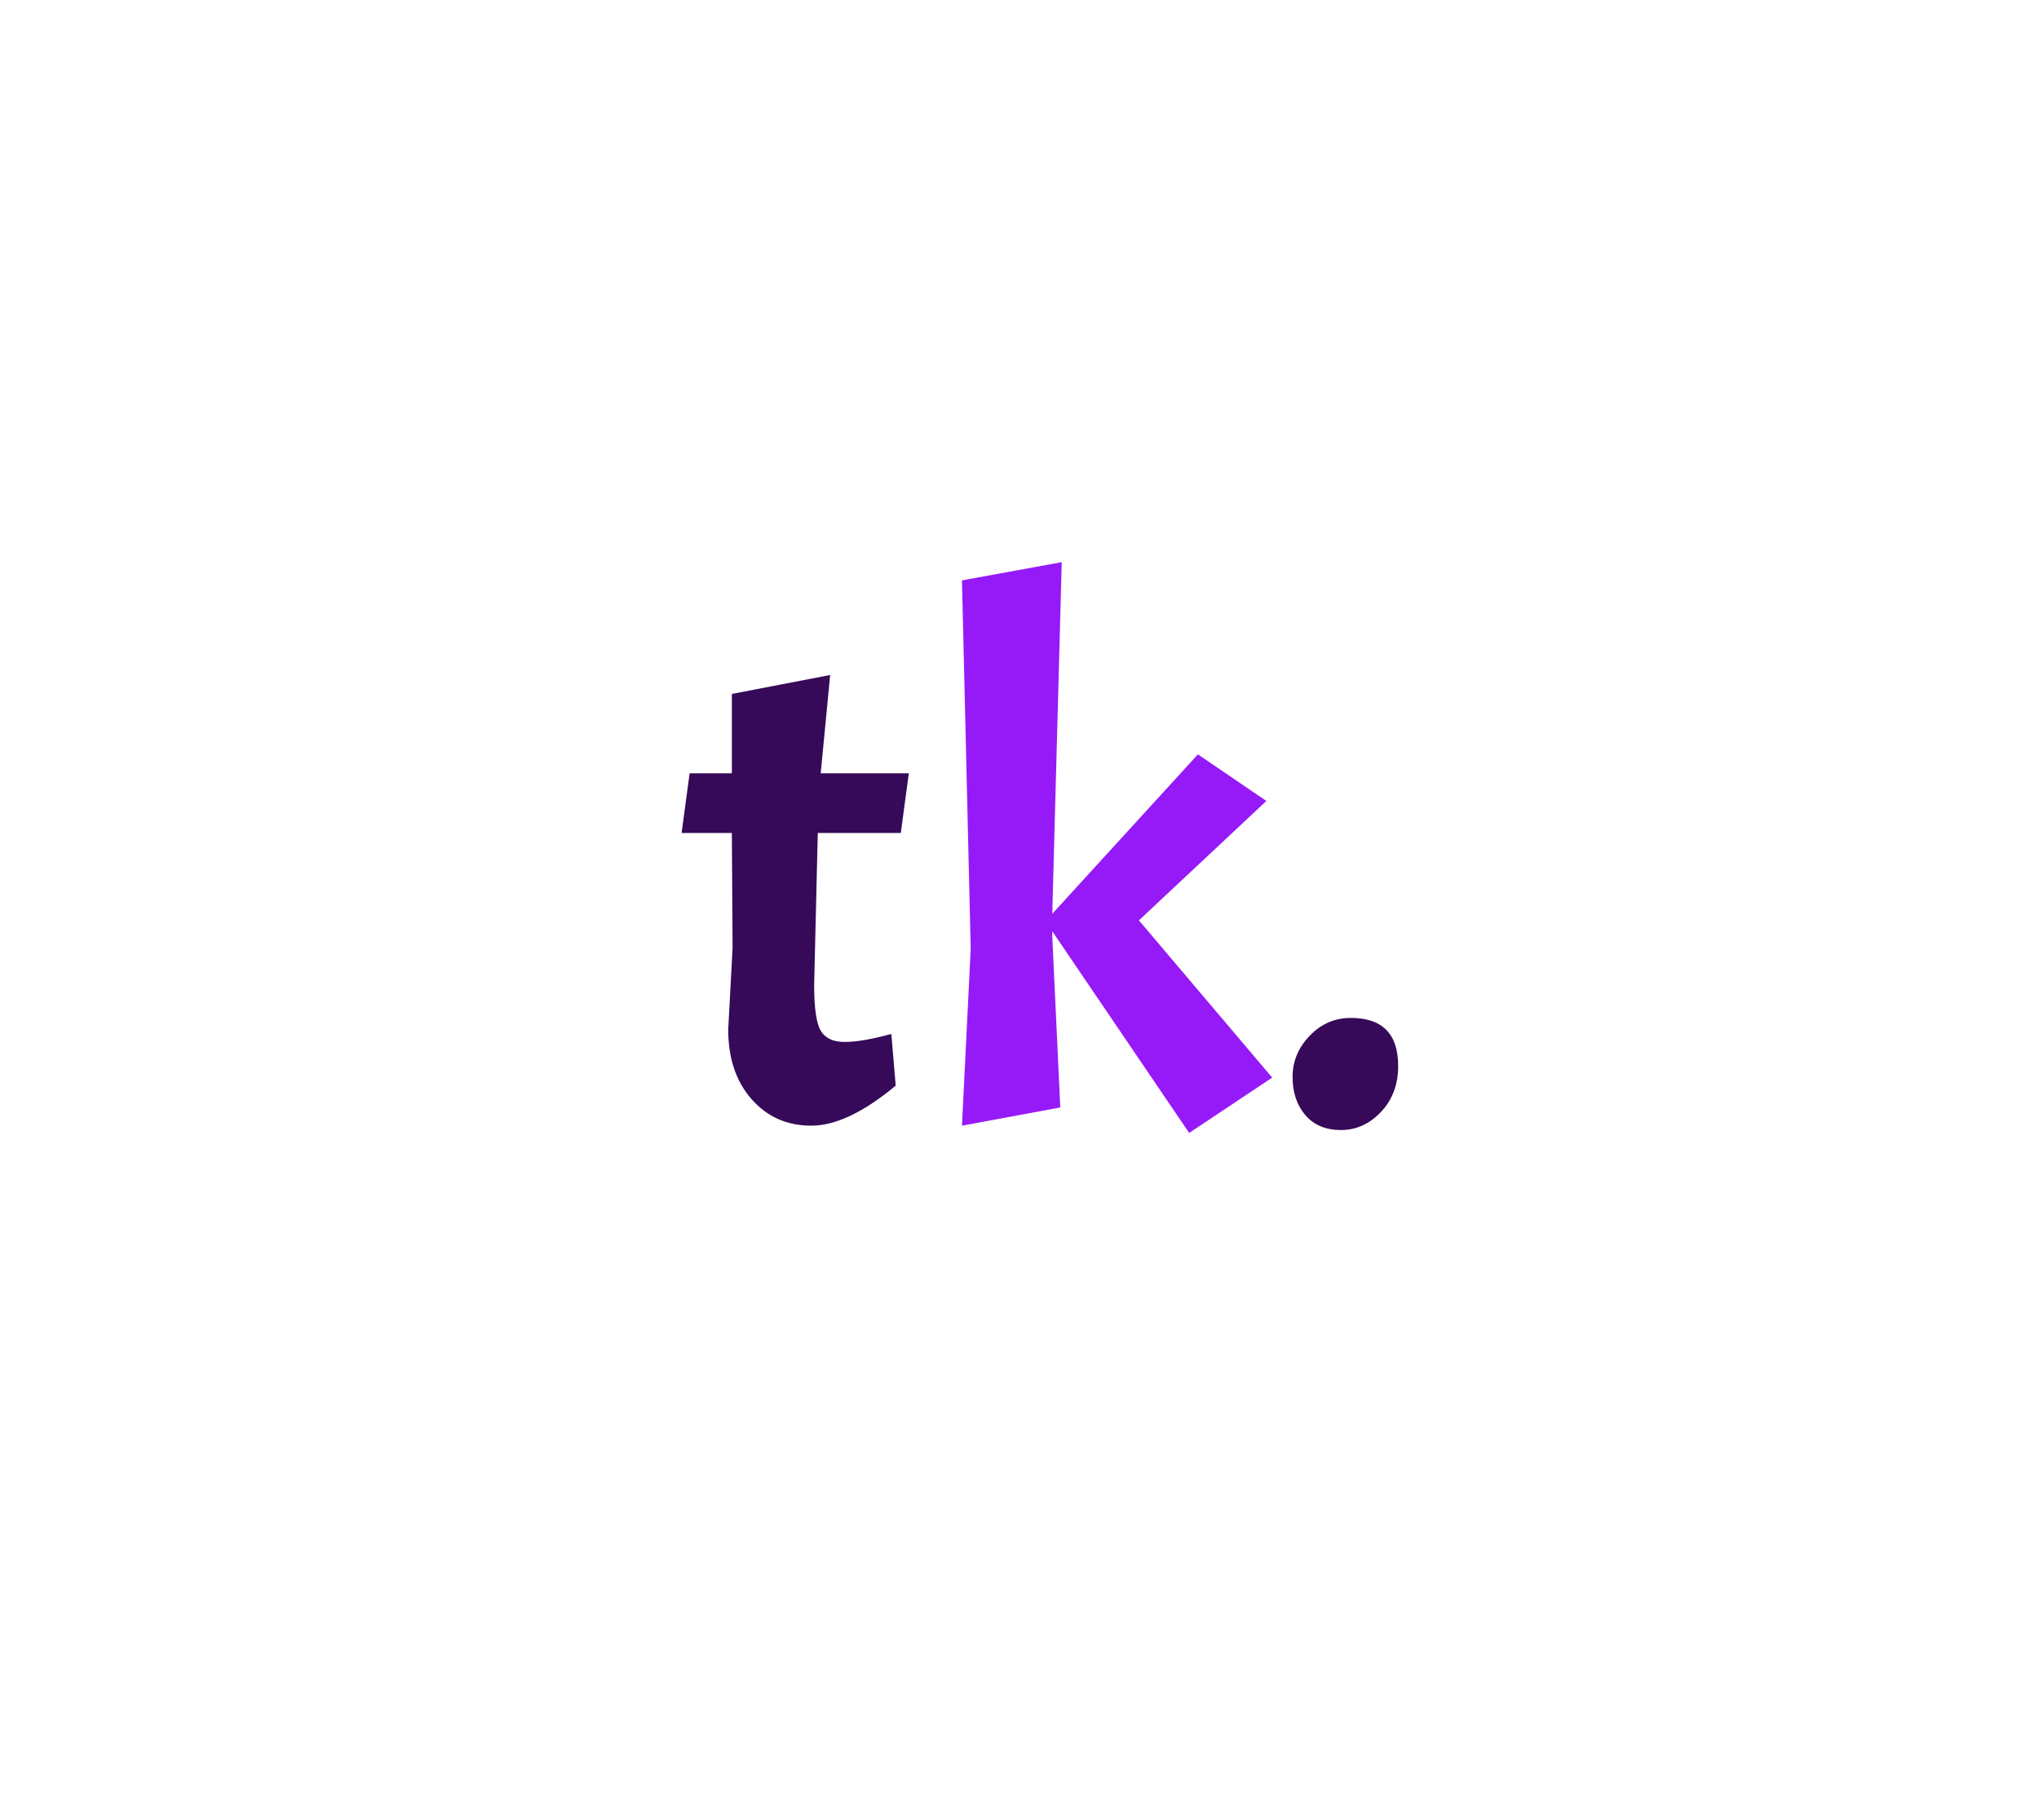 <?xml version="1.0" encoding="utf-8"?>
<svg xmlns="http://www.w3.org/2000/svg" style="margin: auto; background: rgb(255, 255, 255); display: block; shape-rendering: auto;" width="280" height="250" preserveAspectRatio="xMidYMid">
<style type="text/css">
  text {
    text-anchor: middle; font-size: 100px; opacity: 0;
  }
</style>
<g style="transform-origin:140px 125px;transform:scale(1)">
<g transform="translate(140,125)">
  <g transform="translate(0,0)"><g class="path" style="transform: matrix(1, 0, 0, 1, 0, 0); transform-origin: -30.8px -1.335px; animation: 1s linear -0.44s infinite normal forwards running bounce-6281c881-a8f9-45e4-b801-247cf01ad377;"><path d="M3.90-48.40L9.70-48.40L9.70-59.30L23.20-61.90L21.90-48.40L34-48.40L32.90-40.20L21.50-40.20L21-19.30L21-19.30Q21-14.60 21.90-13.05L21.90-13.05L21.90-13.05Q22.80-11.50 25.20-11.50L25.20-11.50L25.20-11.50Q27.60-11.50 31.60-12.60L31.60-12.60L32.20-5.50L32.20-5.50Q25.60 0 20.60 0L20.60 0L20.60 0Q15.60 0 12.40-3.65L12.40-3.65L12.40-3.65Q9.20-7.30 9.20-13.20L9.20-13.20L9.80-24.40L9.70-40.20L2.80-40.20L3.90-48.40" fill="#360959" stroke="none" stroke-width="none" transform="translate(-49.2,29.615)" style="fill: rgb(54, 9, 89);"></path></g><g class="path" style="transform: matrix(1, 0, 0, 1, 0, 0); transform-origin: 13.4px -8.585px; animation: 1s linear -0.22s infinite normal forwards running bounce-6281c881-a8f9-45e4-b801-247cf01ad377;"><path d="M83.90-6.60L72.50 1L53.70-26.70L53.70-26L54.80-2.50L41.30 0L42.50-24.30L41.30-74.90L55-77.40L53.70-29.10L73.70-51L83.10-44.60L65.60-28.20L83.90-6.60" fill="#360959" stroke="none" stroke-width="none" transform="translate(-49.2,29.615)" style="fill: rgb(150, 26, 248);"></path></g><g class="path" style="transform: matrix(1, 0, 0, 1, 0, 0); transform-origin: 44.75px 22.515px; animation: 1s linear 0s infinite normal forwards running bounce-6281c881-a8f9-45e4-b801-247cf01ad377;"><path d="M86.70-6.70L86.70-6.70L86.70-6.70Q86.70-9.90 89.05-12.35L89.05-12.35L89.05-12.35Q91.40-14.80 94.70-14.80L94.70-14.80L94.70-14.80Q101.20-14.80 101.20-8.20L101.20-8.20L101.20-8.20Q101.20-4.40 98.85-1.90L98.85-1.90L98.85-1.90Q96.50 0.60 93.35 0.60L93.35 0.60L93.35 0.60Q90.20 0.60 88.45-1.45L88.45-1.45L88.45-1.45Q86.70-3.50 86.70-6.70" fill="#360959" stroke="none" stroke-width="none" transform="translate(-49.2,29.615)" style="fill: rgb(54, 9, 89);"></path></g></g>
</g>
</g>
<style id="bounce-6281c881-a8f9-45e4-b801-247cf01ad377" data-anikit="">@keyframes bounce-6281c881-a8f9-45e4-b801-247cf01ad377
{
  0% {
    animation-timing-function: cubic-bezier(0.136,0.251,0.217,0.879);
    transform: translate(0,0px) scaleY(1);
  }
  37% {
    animation-timing-function: cubic-bezier(0.767,0.184,0.838,0.716);
    transform: translate(0,-39.96px) scaleY(1);
  }
  72% {
    animation-timing-function: cubic-bezier(0.112,0.215,0.217,0.941);
    transform: translate(0,0px) scaleY(1);
  }
  87% {
    animation-timing-function: cubic-bezier(0.749,0.226,0.821,0.696);
    transform: translate(0,19.9px) scaleY(0.602);
  }
  100% {
    transform: translate(0,0px) scaleY(1);
  }
}</style></svg>